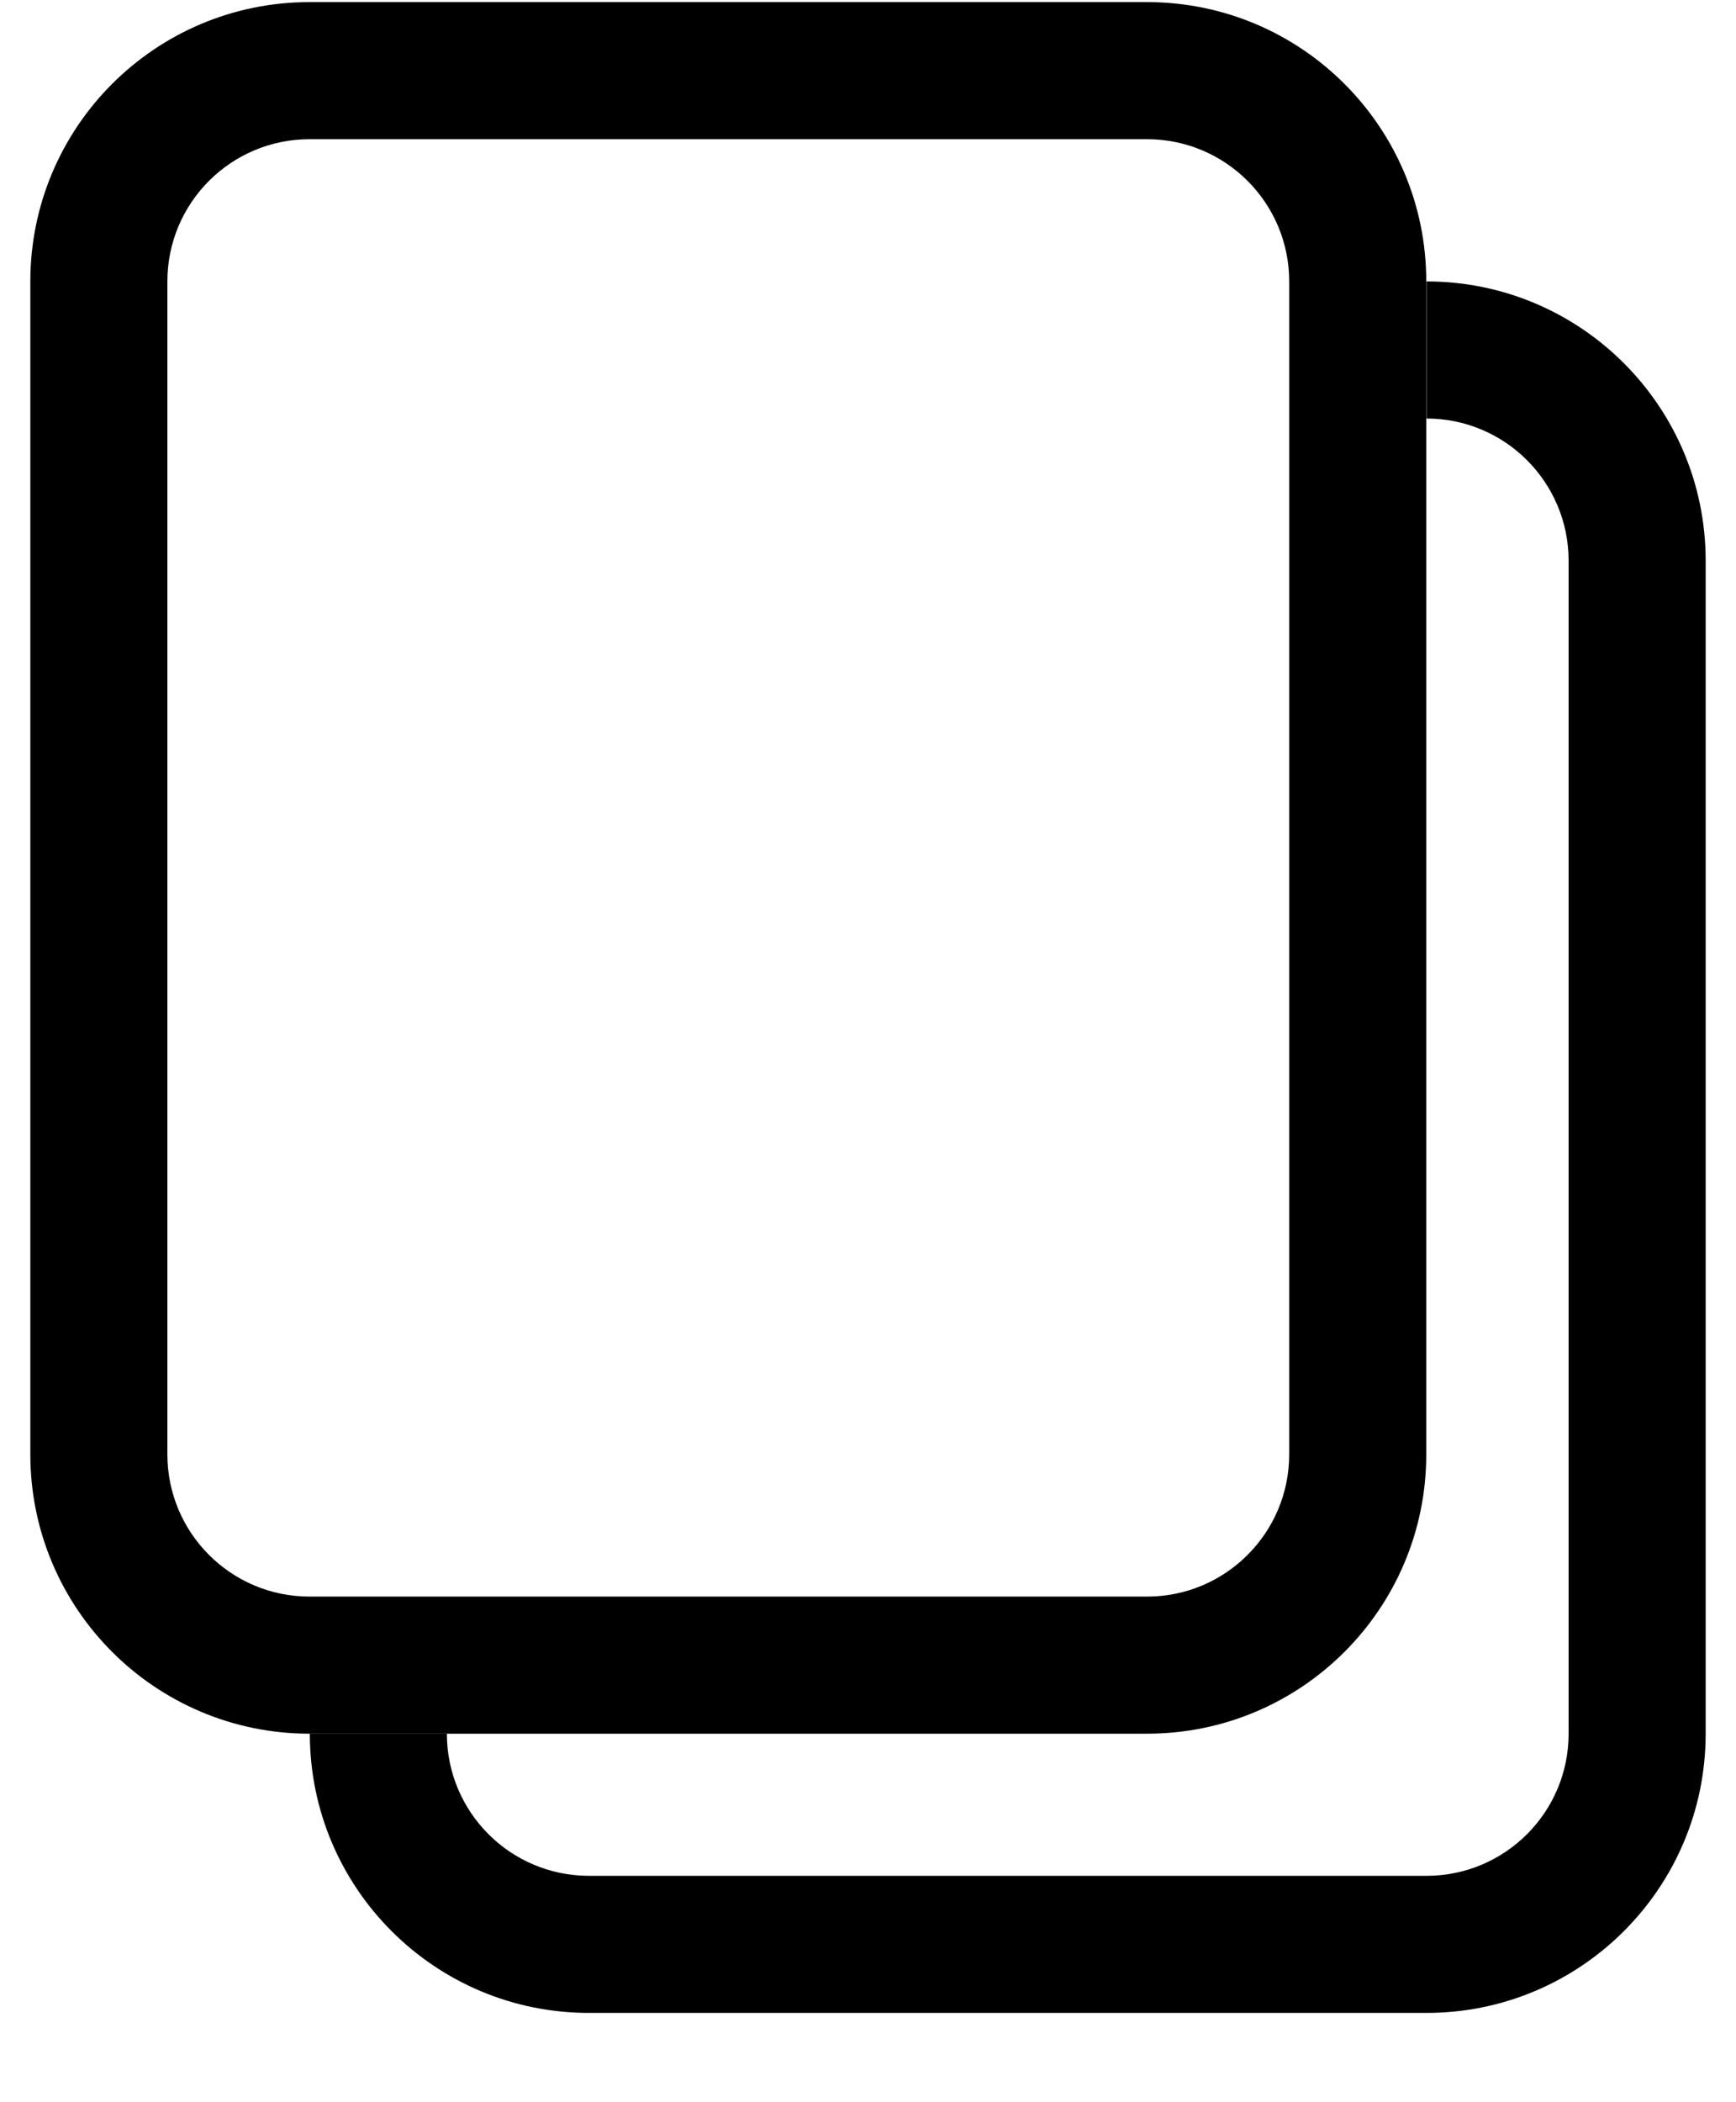 <svg width="19" height="23" viewBox="0 0 19 23" fill="none" xmlns="http://www.w3.org/2000/svg">
<path fill-rule="evenodd" clip-rule="evenodd" d="M17.168 6.135C17.168 5.276 16.472 4.579 15.613 4.579V3.079C17.3 3.079 18.668 4.447 18.668 6.135V18.968C18.668 20.655 17.3 22.023 15.613 22.023H6.446C4.759 22.023 3.391 20.655 3.391 18.968H4.891C4.891 19.827 5.587 20.523 6.446 20.523H15.613C16.472 20.523 17.168 19.827 17.168 18.968V6.135Z" fill="currentColor"/>
<path fill-rule="evenodd" clip-rule="evenodd" d="M0.332 3.079C0.332 1.391 1.7 0.023 3.388 0.023H12.554C14.242 0.023 15.61 1.391 15.61 3.079V15.912C15.61 17.6 14.242 18.968 12.554 18.968H3.388C1.7 18.968 0.332 17.6 0.332 15.912V3.079ZM3.388 1.523C2.528 1.523 1.832 2.22 1.832 3.079V15.912C1.832 16.771 2.528 17.468 3.388 17.468H12.554C13.413 17.468 14.11 16.771 14.11 15.912V3.079C14.11 2.22 13.413 1.523 12.554 1.523H3.388Z" fill="currentColor"/>
</svg>